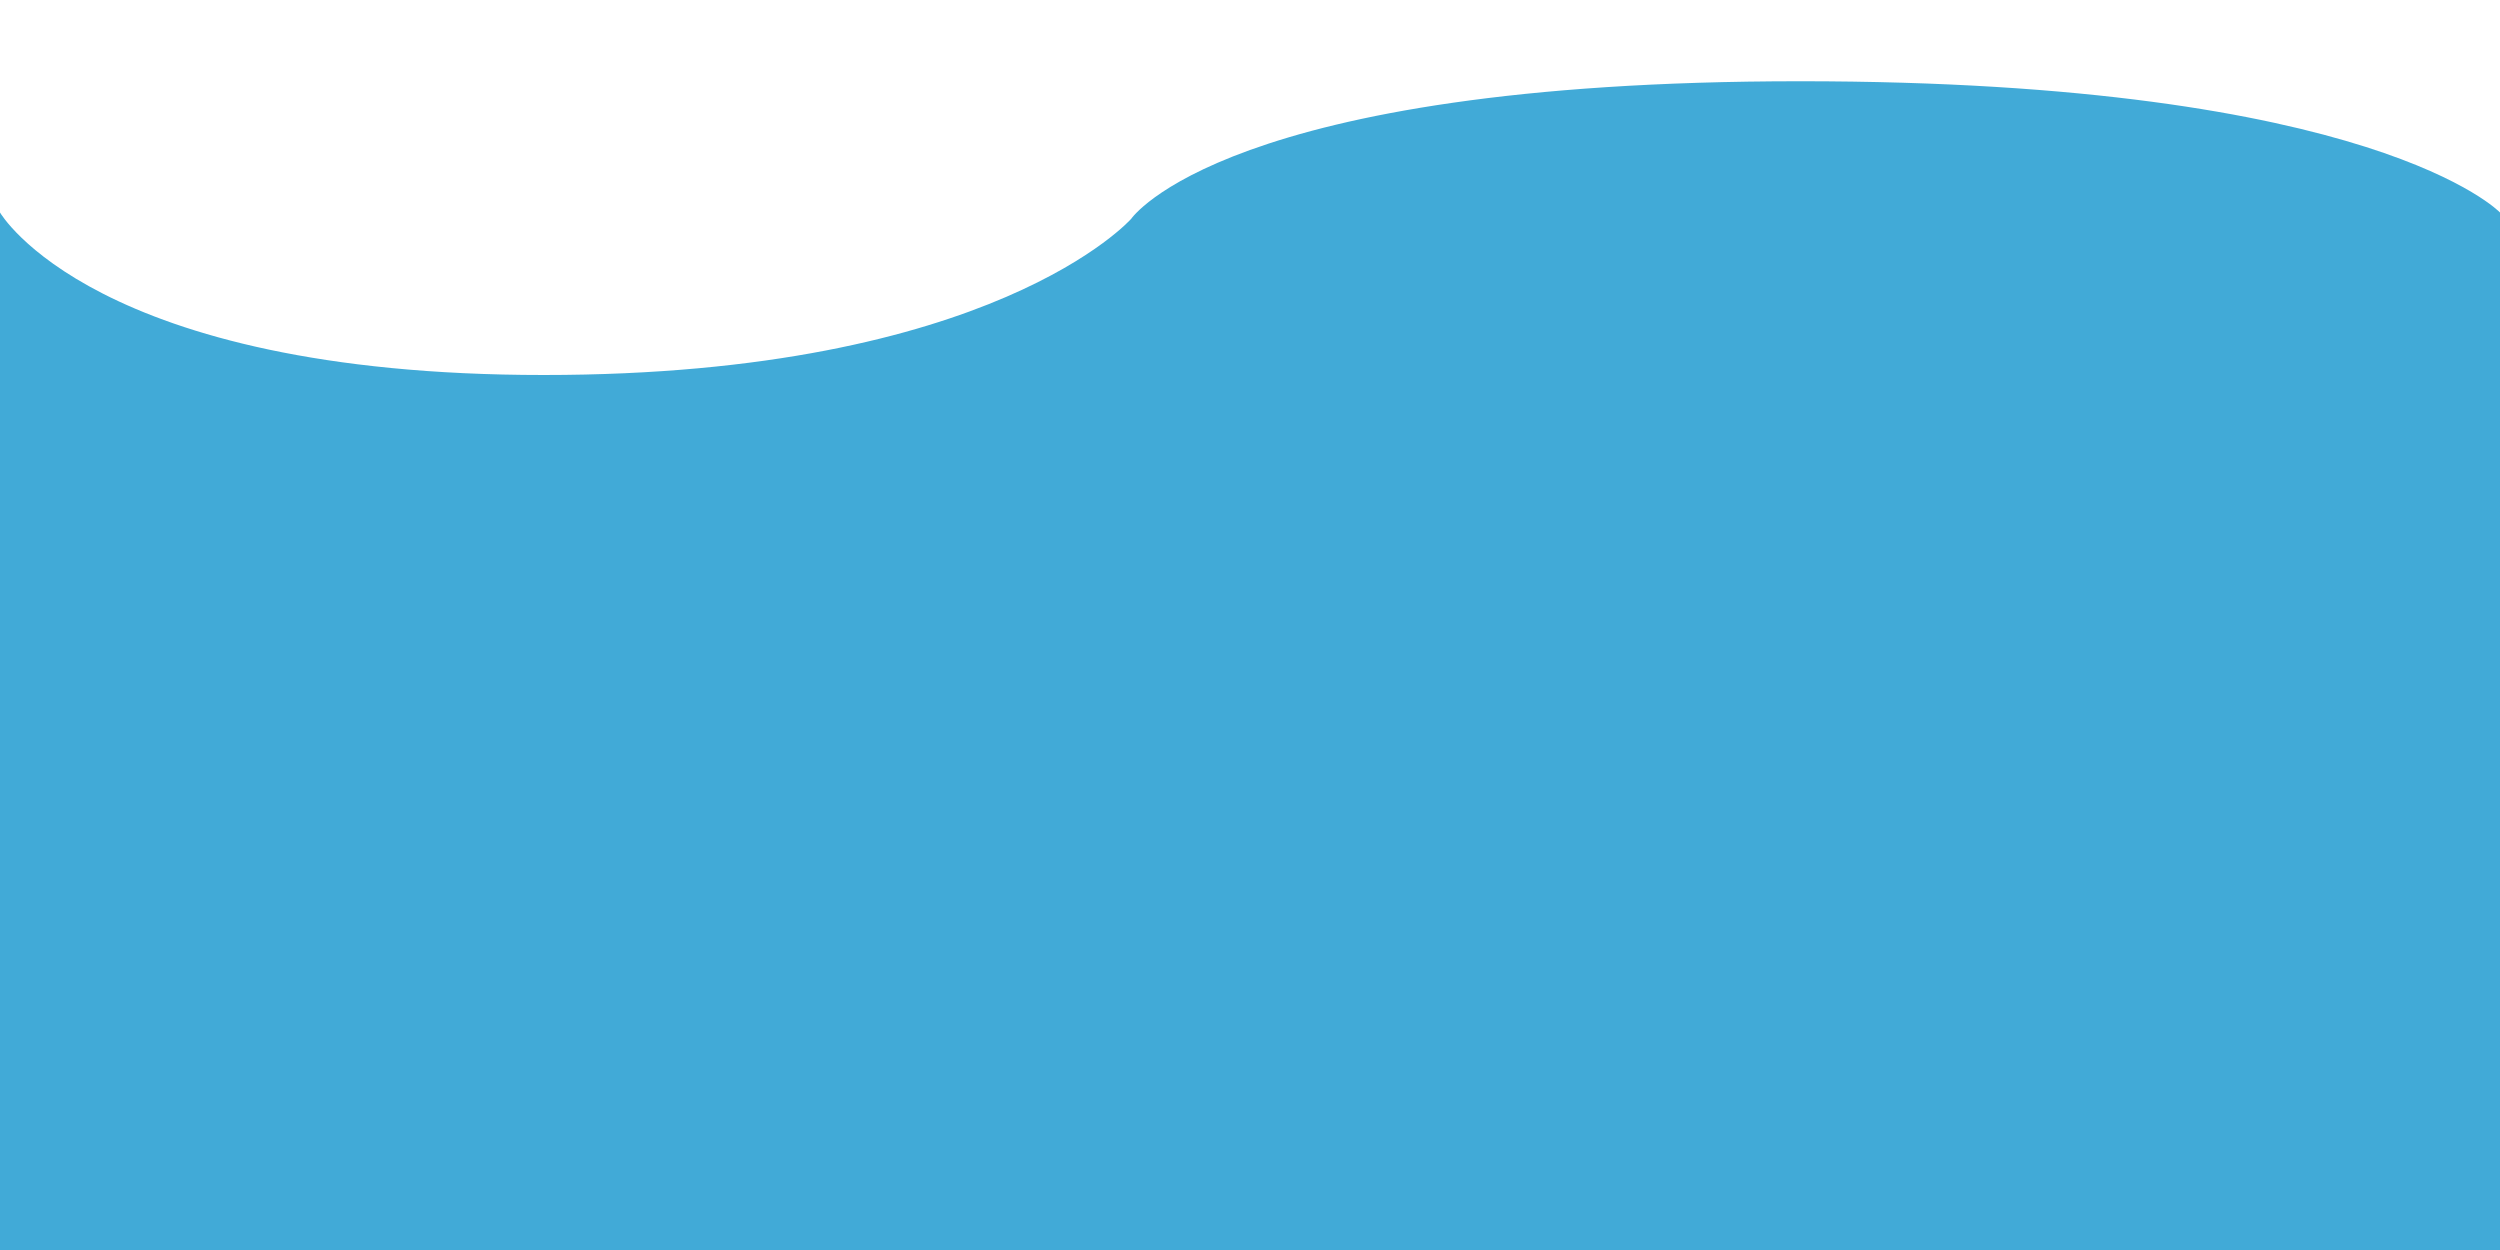 <?xml version="1.0" encoding="utf-8"?>
<!-- Generator: Adobe Illustrator 27.4.0, SVG Export Plug-In . SVG Version: 6.00 Build 0)  -->
<svg version="1.1" id="레이어_1" xmlns="http://www.w3.org/2000/svg" xmlns:xlink="http://www.w3.org/1999/xlink" x="0px"
	 y="0px" viewBox="0 0 40 20" style="enable-background:new 0 0 40 20;" xml:space="preserve">
<style type="text/css">
	.st0{fill:#41AAD7;}
</style>
<path class="st0" d="M0,3.4c0,0,1.5,2.6,8.7,2.6s9.4-2.5,9.4-2.5s1.5-2.2,10.7-2.2S40,3.4,40,3.4l0,17H0L0,3.4z"/>
</svg>
